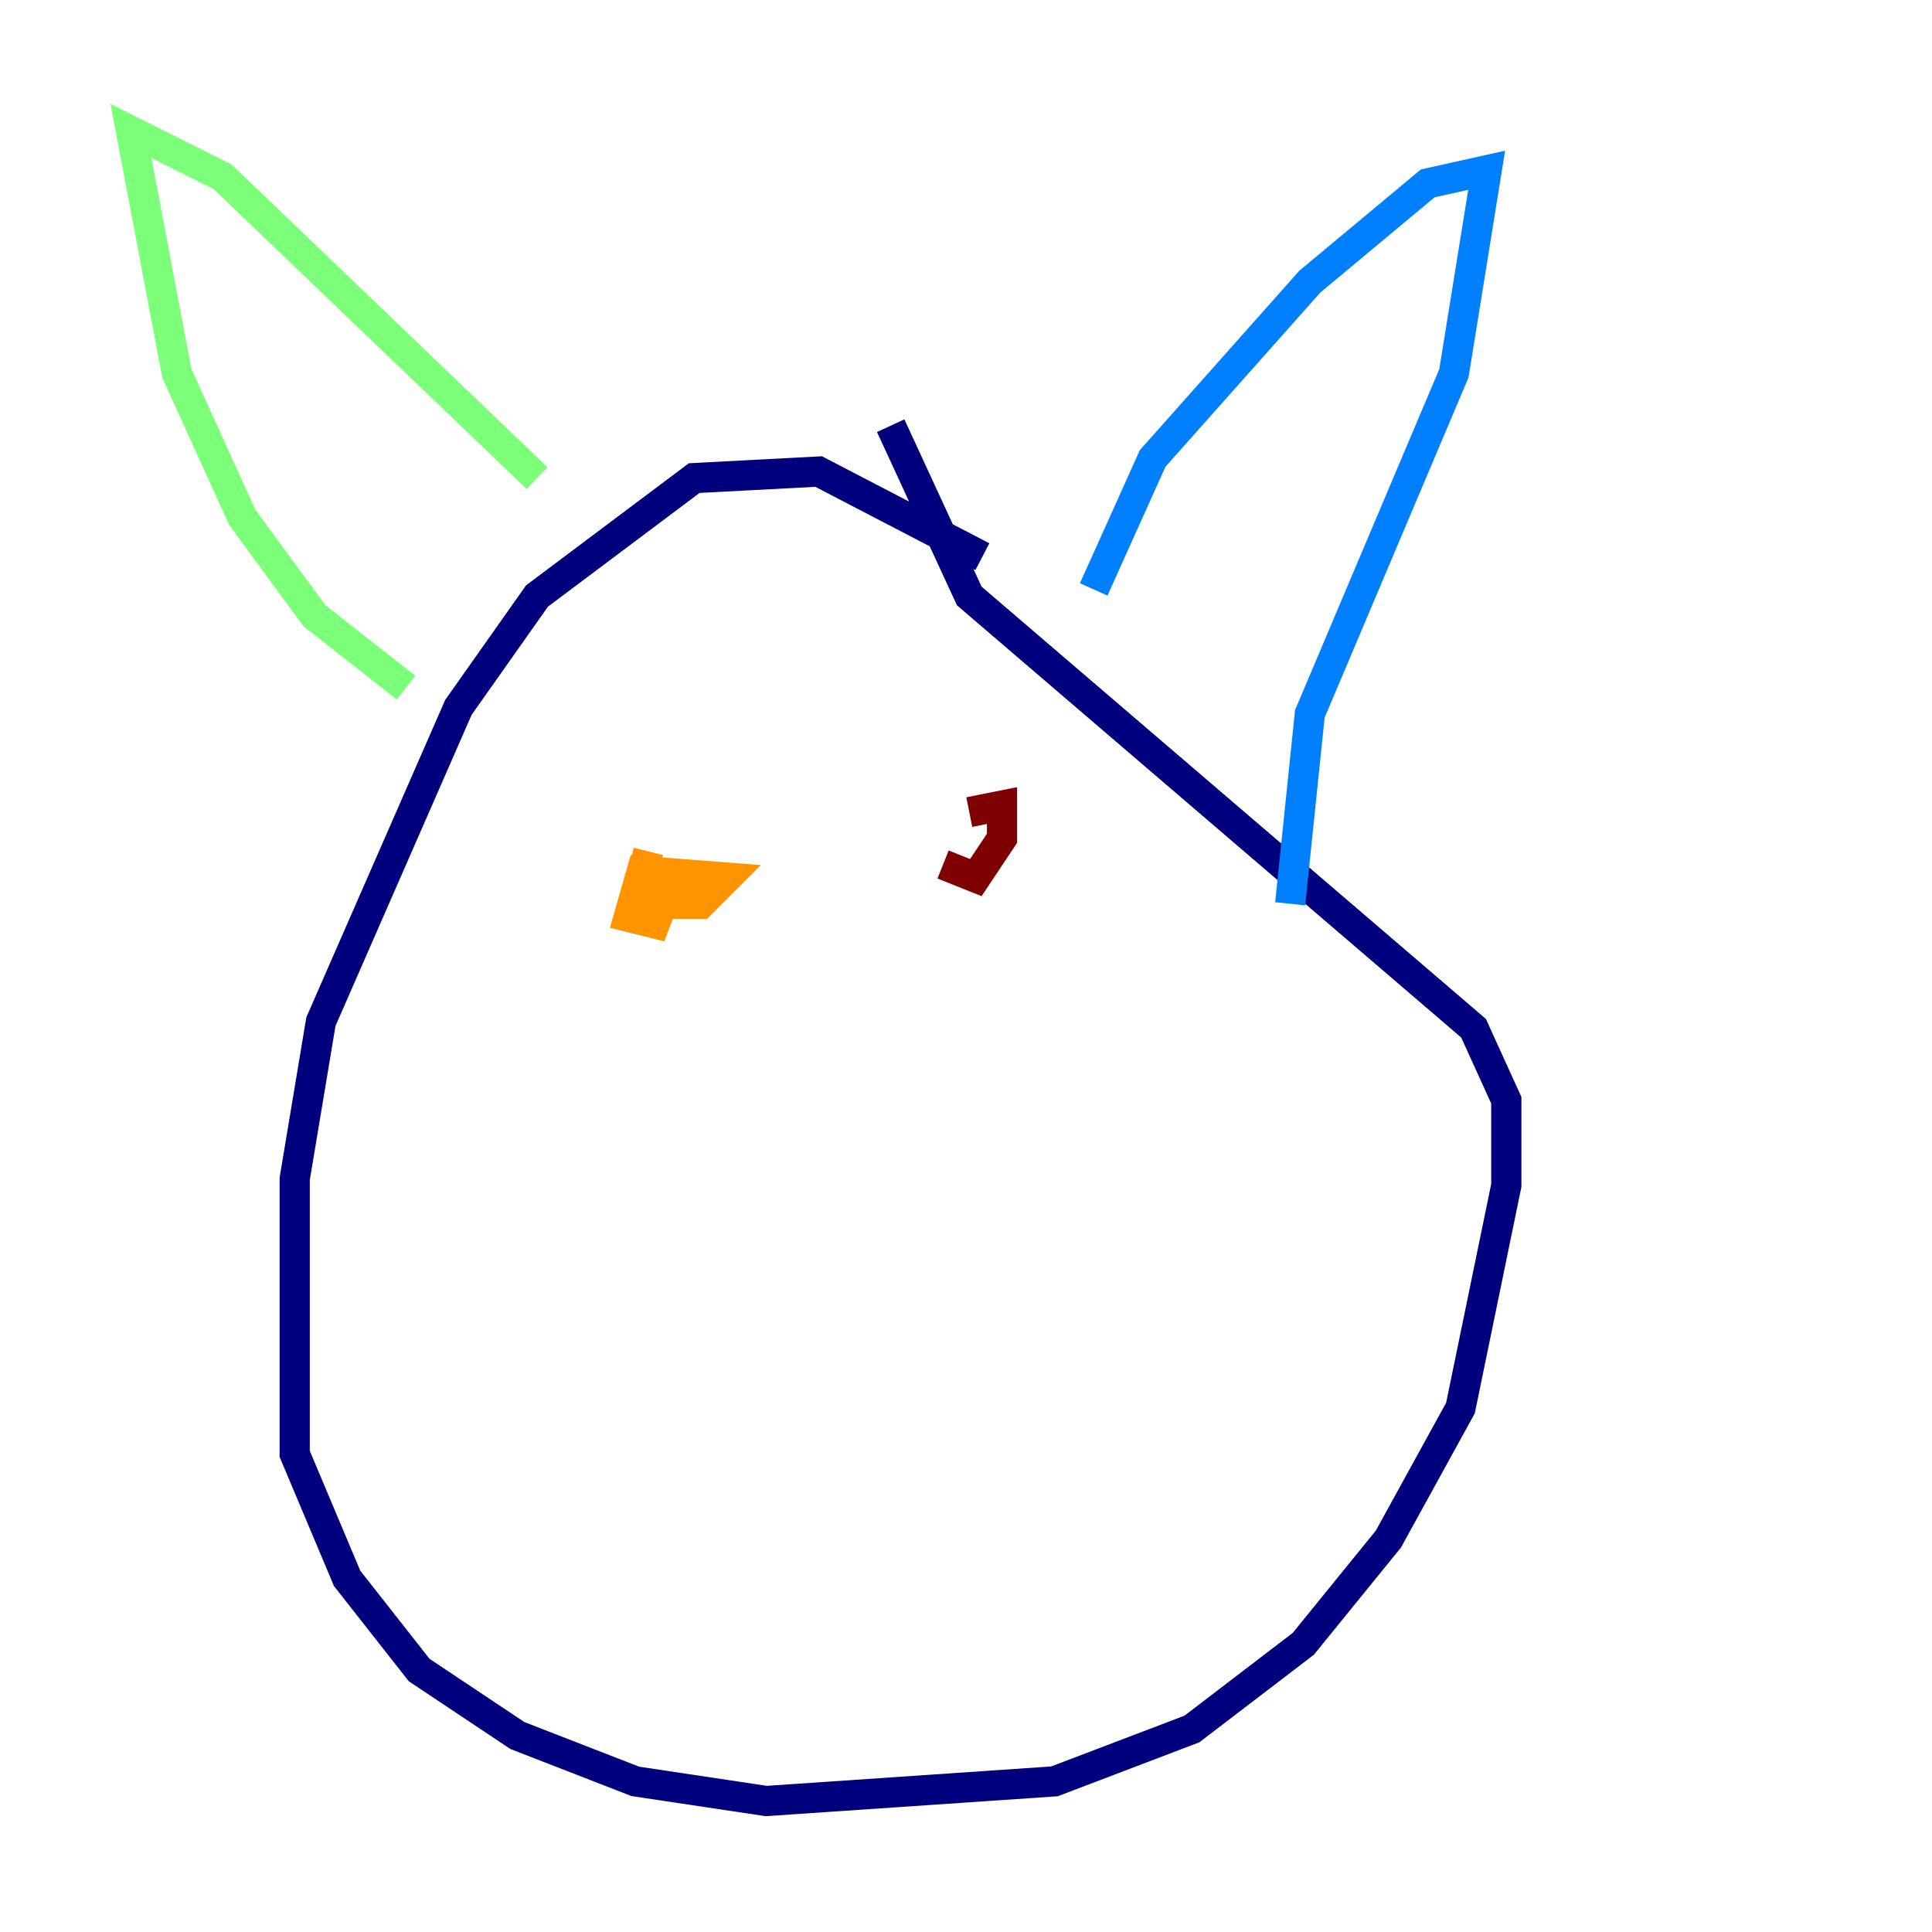 <?xml version="1.0" encoding="utf-8" ?>
<svg baseProfile="tiny" height="128" version="1.2" viewBox="0,0,128,128" width="128" xmlns="http://www.w3.org/2000/svg" xmlns:ev="http://www.w3.org/2001/xml-events" xmlns:xlink="http://www.w3.org/1999/xlink"><defs /><polyline fill="none" points="65.085,36.881 54.237,31.241 45.993,31.675 35.58,39.485 30.373,46.861 21.261,67.688 19.525,78.102 19.525,96.325 22.997,104.57 27.77,110.644 34.278,114.983 42.088,118.02 50.766,119.322 69.858,118.02 78.969,114.549 86.346,108.909 91.986,101.966 96.759,93.288 99.797,78.536 99.797,72.895 97.627,68.122 64.217,39.485 59.01,28.203" stroke="#00007f" stroke-width="2" /><polyline fill="none" points="72.461,39.051 76.366,30.373 86.78,18.658 94.59,12.149 98.495,11.281 96.325,24.732 86.78,47.295 85.478,59.878" stroke="#0080ff" stroke-width="2" /><polyline fill="none" points="35.58,31.675 14.752,11.715 8.678,8.678 11.715,24.732 16.054,34.278 20.827,40.786 26.902,45.559" stroke="#7cff79" stroke-width="2" /><polyline fill="none" points="42.956,56.407 42.088,59.878 46.427,59.878 48.163,58.142 42.522,57.709 41.654,60.746 43.39,61.18 44.691,57.709" stroke="#ff9400" stroke-width="2" /><polyline fill="none" points="62.481,57.275 64.651,58.142 66.386,55.539 66.386,53.37 64.217,53.803" stroke="#7f0000" stroke-width="2" /></svg>